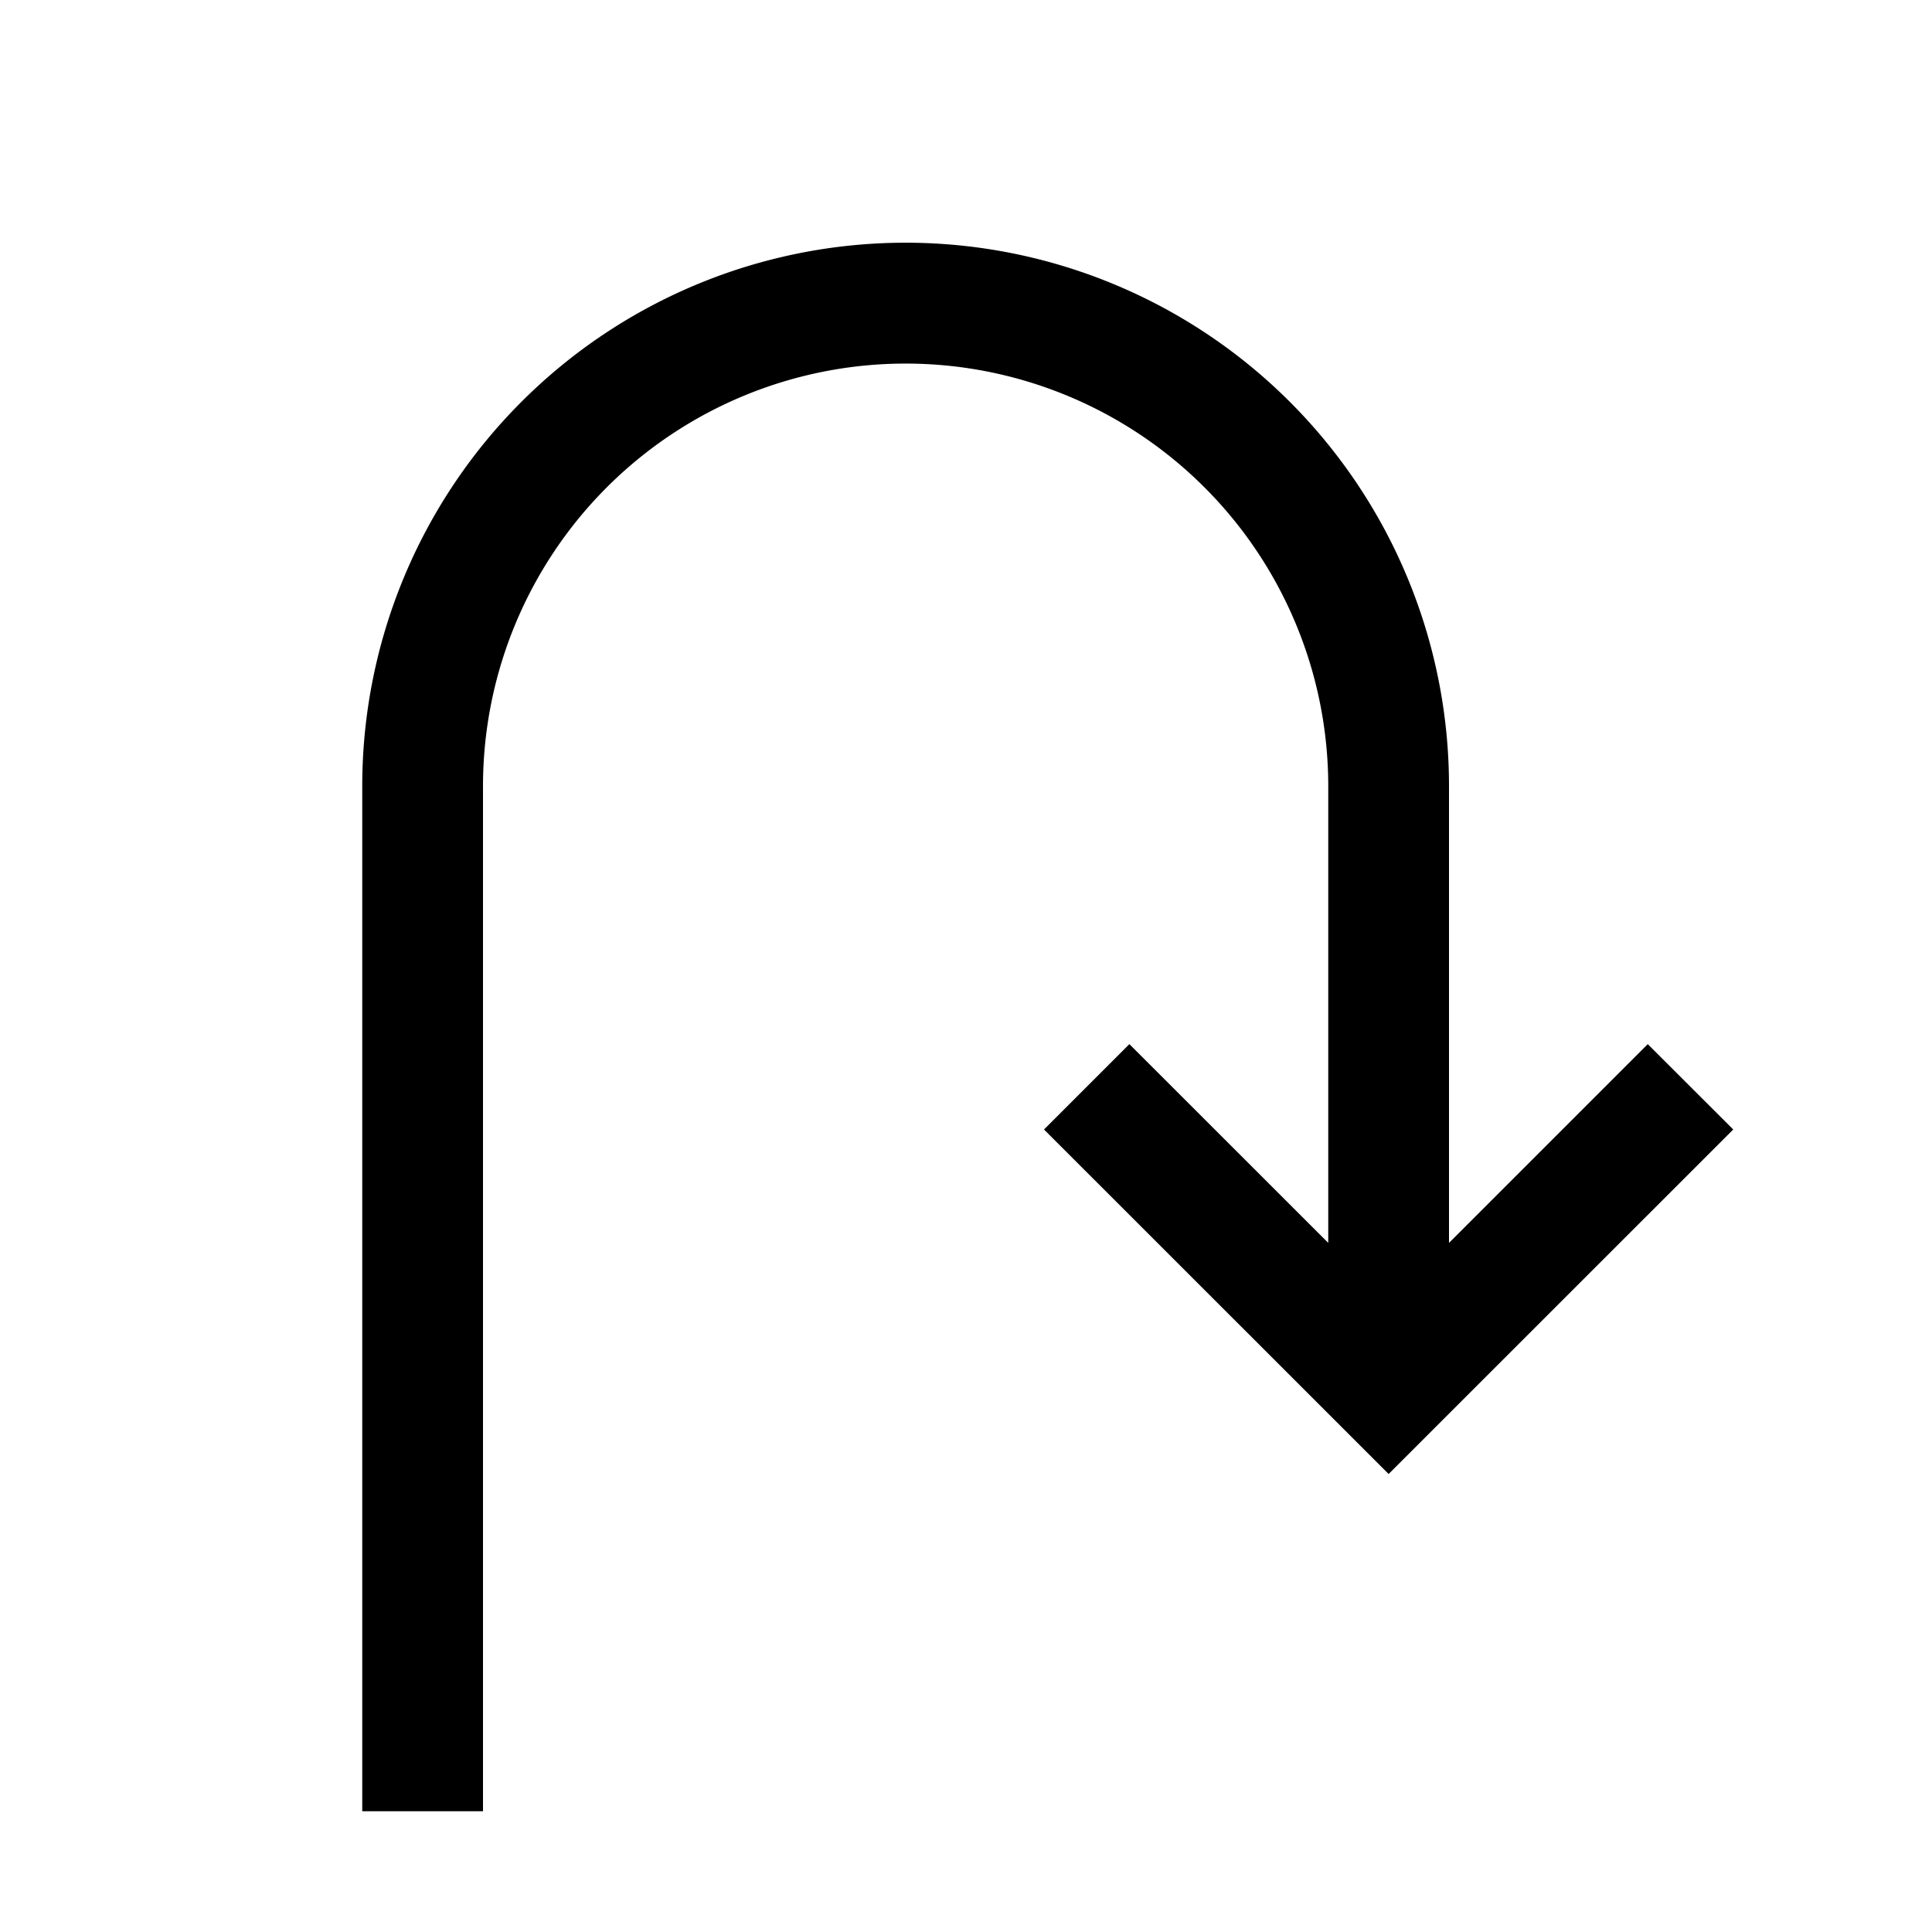 <svg xmlns="http://www.w3.org/2000/svg" viewBox="0 0 16 16"><path d="M14.354 9.354L11.5 12.207 8.646 9.354l.707-.707L11 10.293V6.511a3.5 3.5 0 1 0-7 0V15H3V6.51a4.5 4.5 0 1 1 9 0v3.783l1.646-1.646z"/></svg>